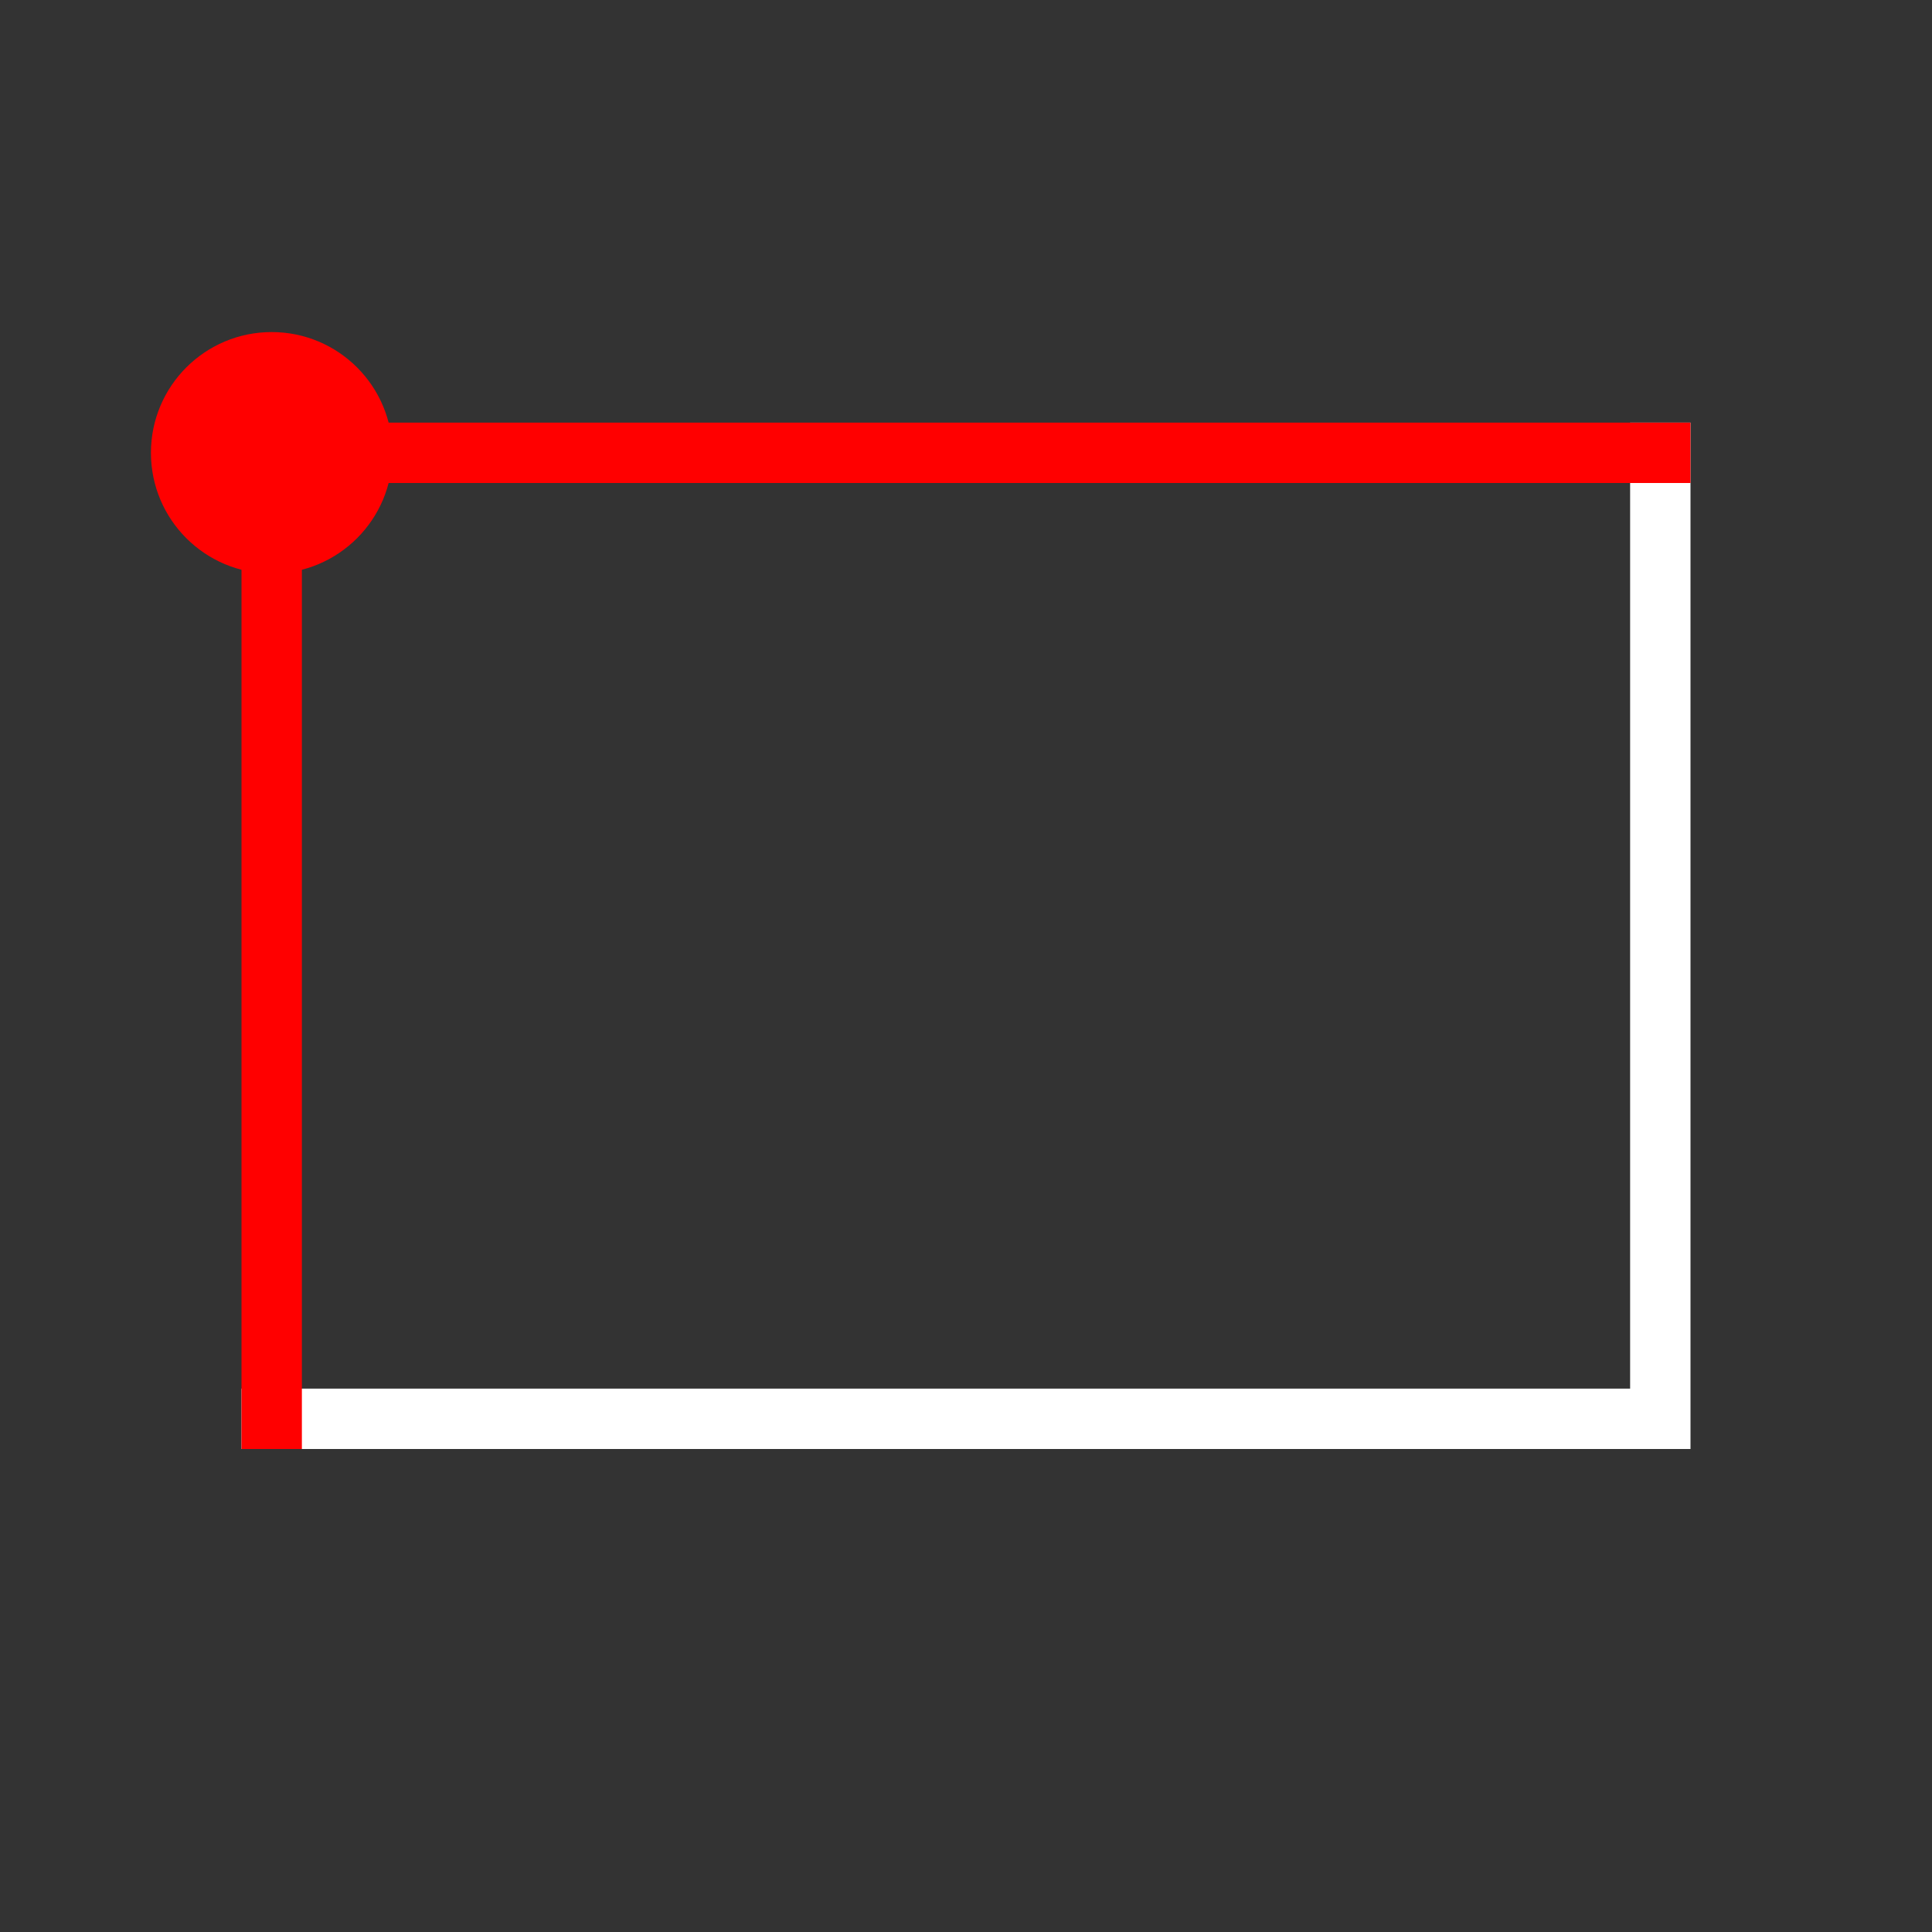 <svg xmlns="http://www.w3.org/2000/svg" viewBox="0 0 512 512"><rect x="0" y="0" width="512" height="512" fill="#333333" stroke="none"/><g transform="translate(0 464)"><g style="fill:none;stroke-linecap:square;stroke-width:16"><path d="m72-88h368v-256" style="stroke:#fff"/><path d="m440-344h-368v256" style="stroke:#f00"/></g><path d="m40-344c0-17.674 14.326-32 32-32 17.674 0 32 14.326 32 32 0 17.674-14.326 32-32 32-17.674 0-32-14.326-32-32" style="fill:#f00;stroke-width:32"/></g></svg>
